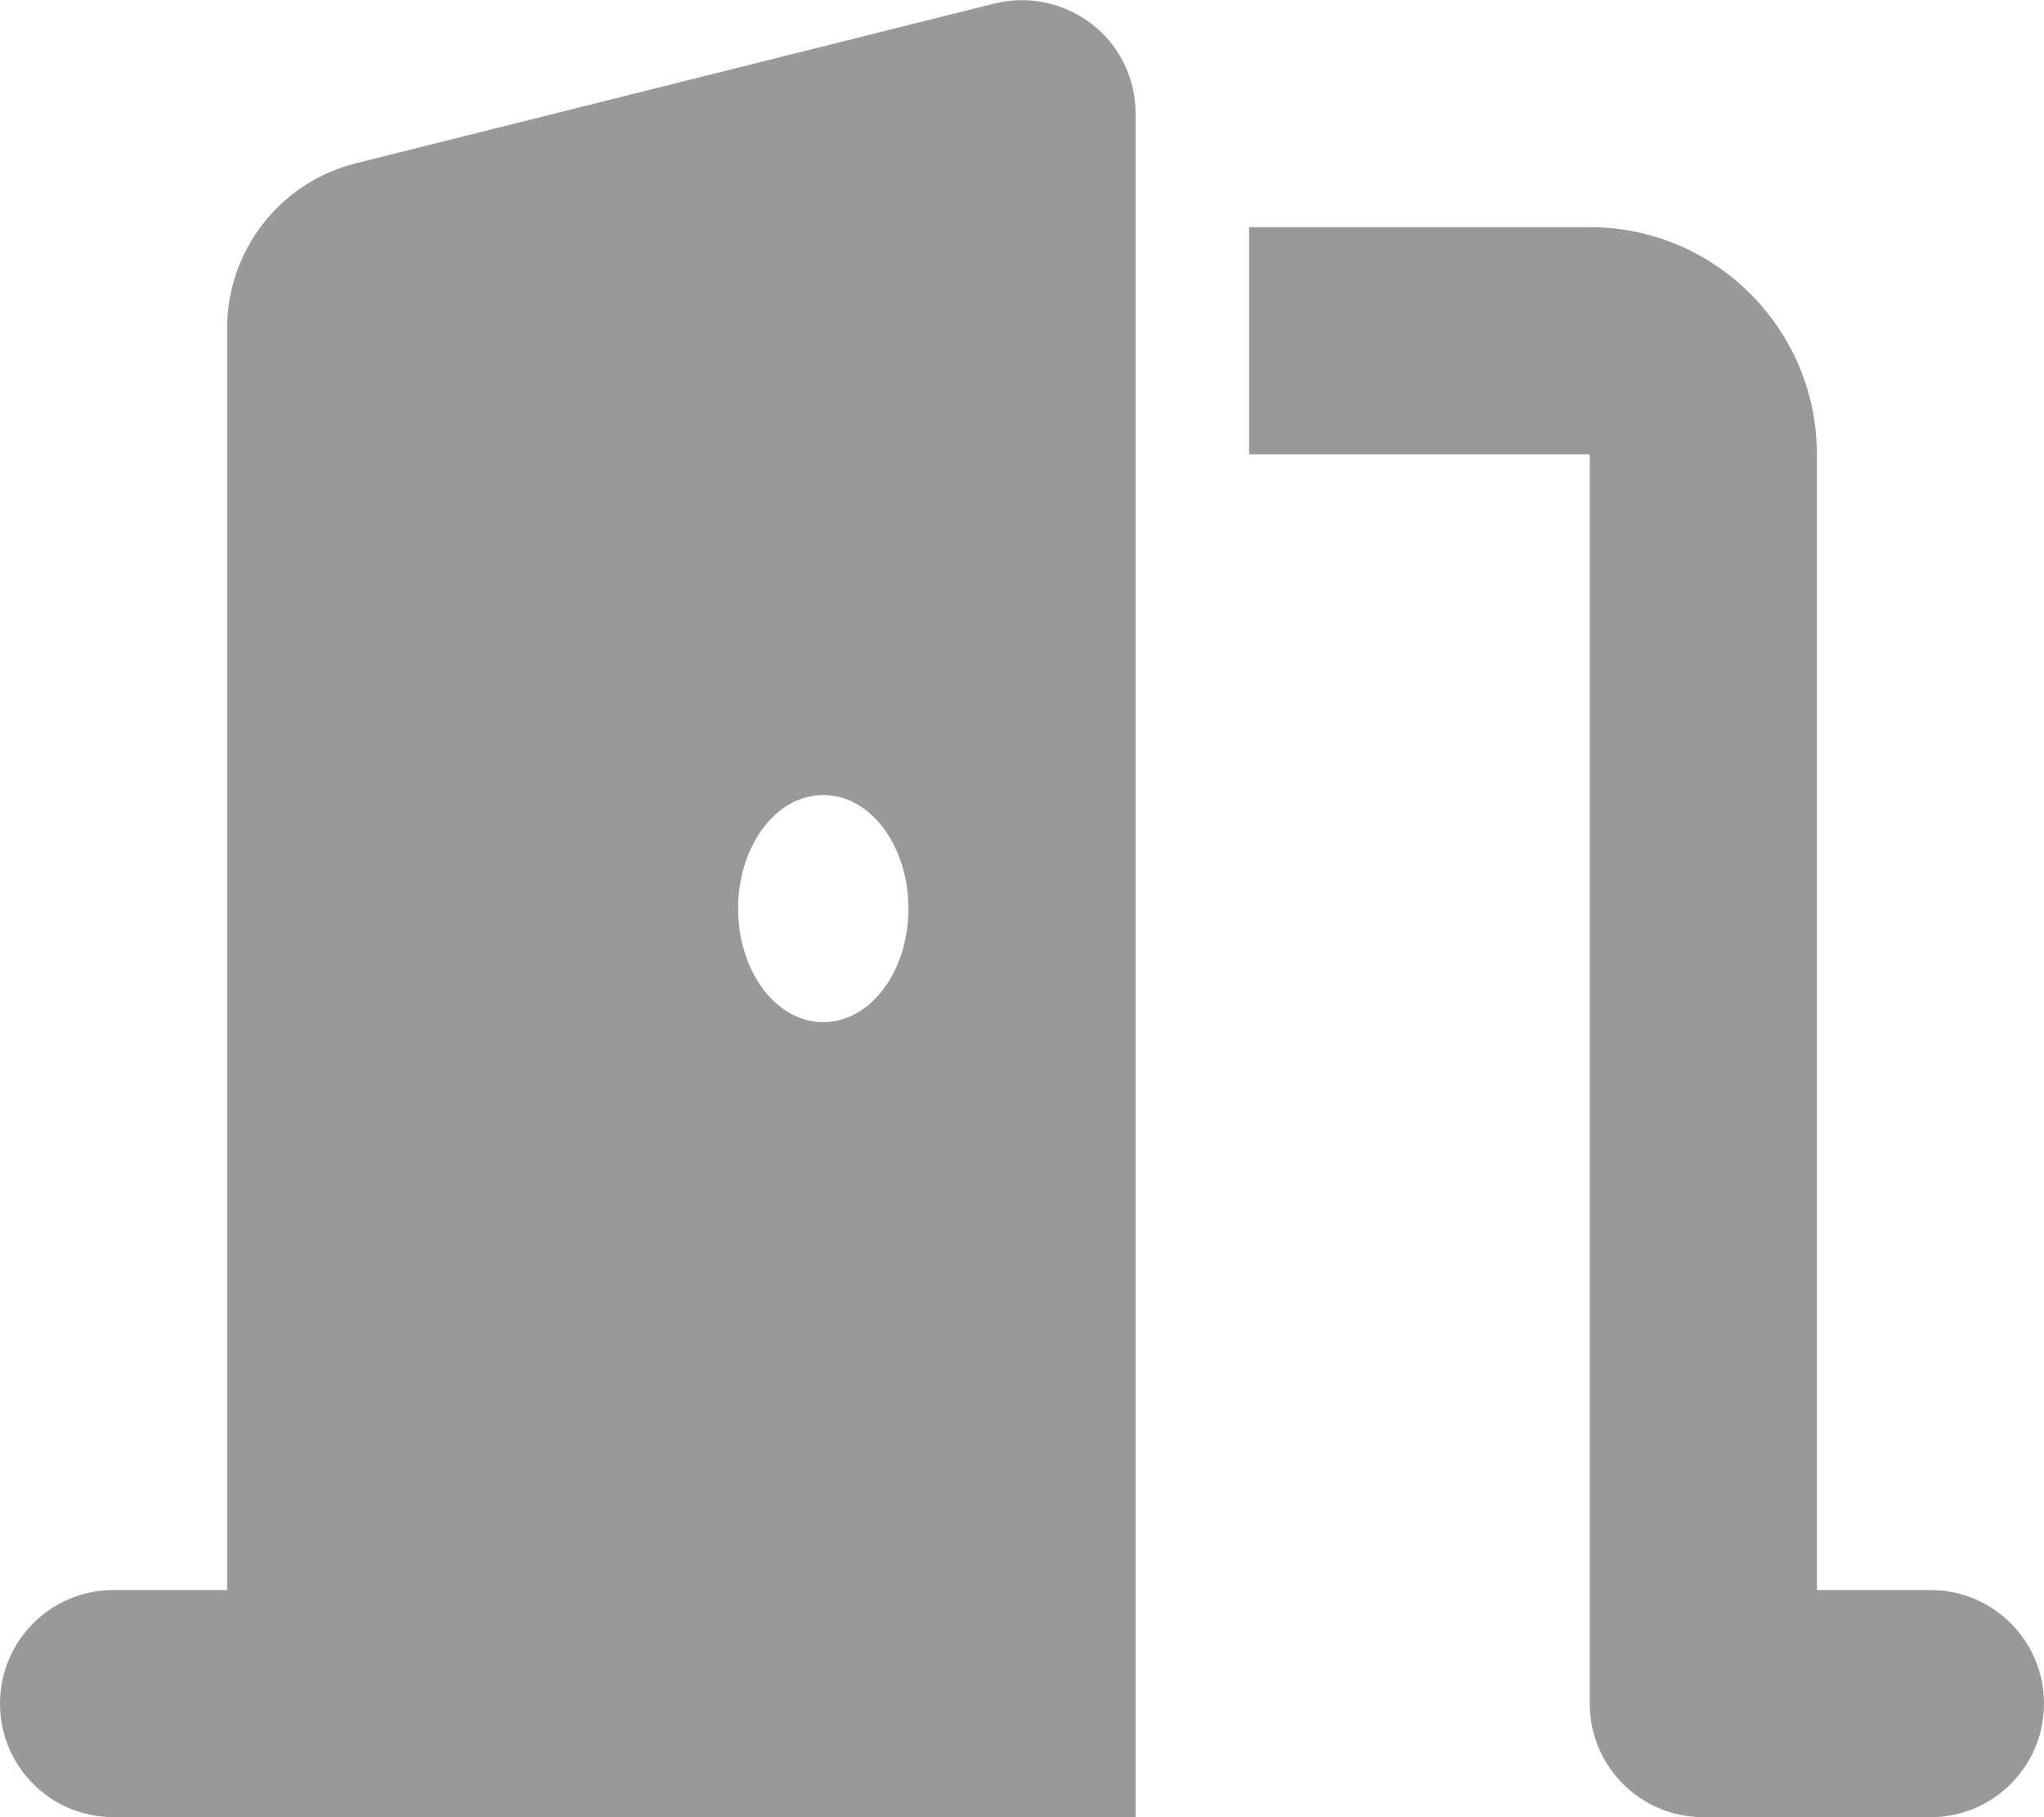 <svg width="576" height="512" viewBox="0 0 576 512" fill="none" xmlns="http://www.w3.org/2000/svg">
<path d="M320 32C320 22.1 315.5 12.8 307.7 6.8C299.9 0.8 289.8 -1.4 280.2 1L100.3 46C79 51.3 64 70.5 64 92.5V448H32C14.3 448 0 462.3 0 480C0 497.7 14.3 512 32 512H96H288H320V480V32ZM256 256C256 273.7 245.3 288 232 288C218.7 288 208 273.7 208 256C208 238.3 218.7 224 232 224C245.3 224 256 238.3 256 256ZM352 128H448V480C448 497.7 462.3 512 480 512H544C561.7 512 576 497.7 576 480C576 462.3 561.7 448 544 448H512V128C512 92.7 483.3 64 448 64H352V128Z" fill="#999999"/>
</svg>
